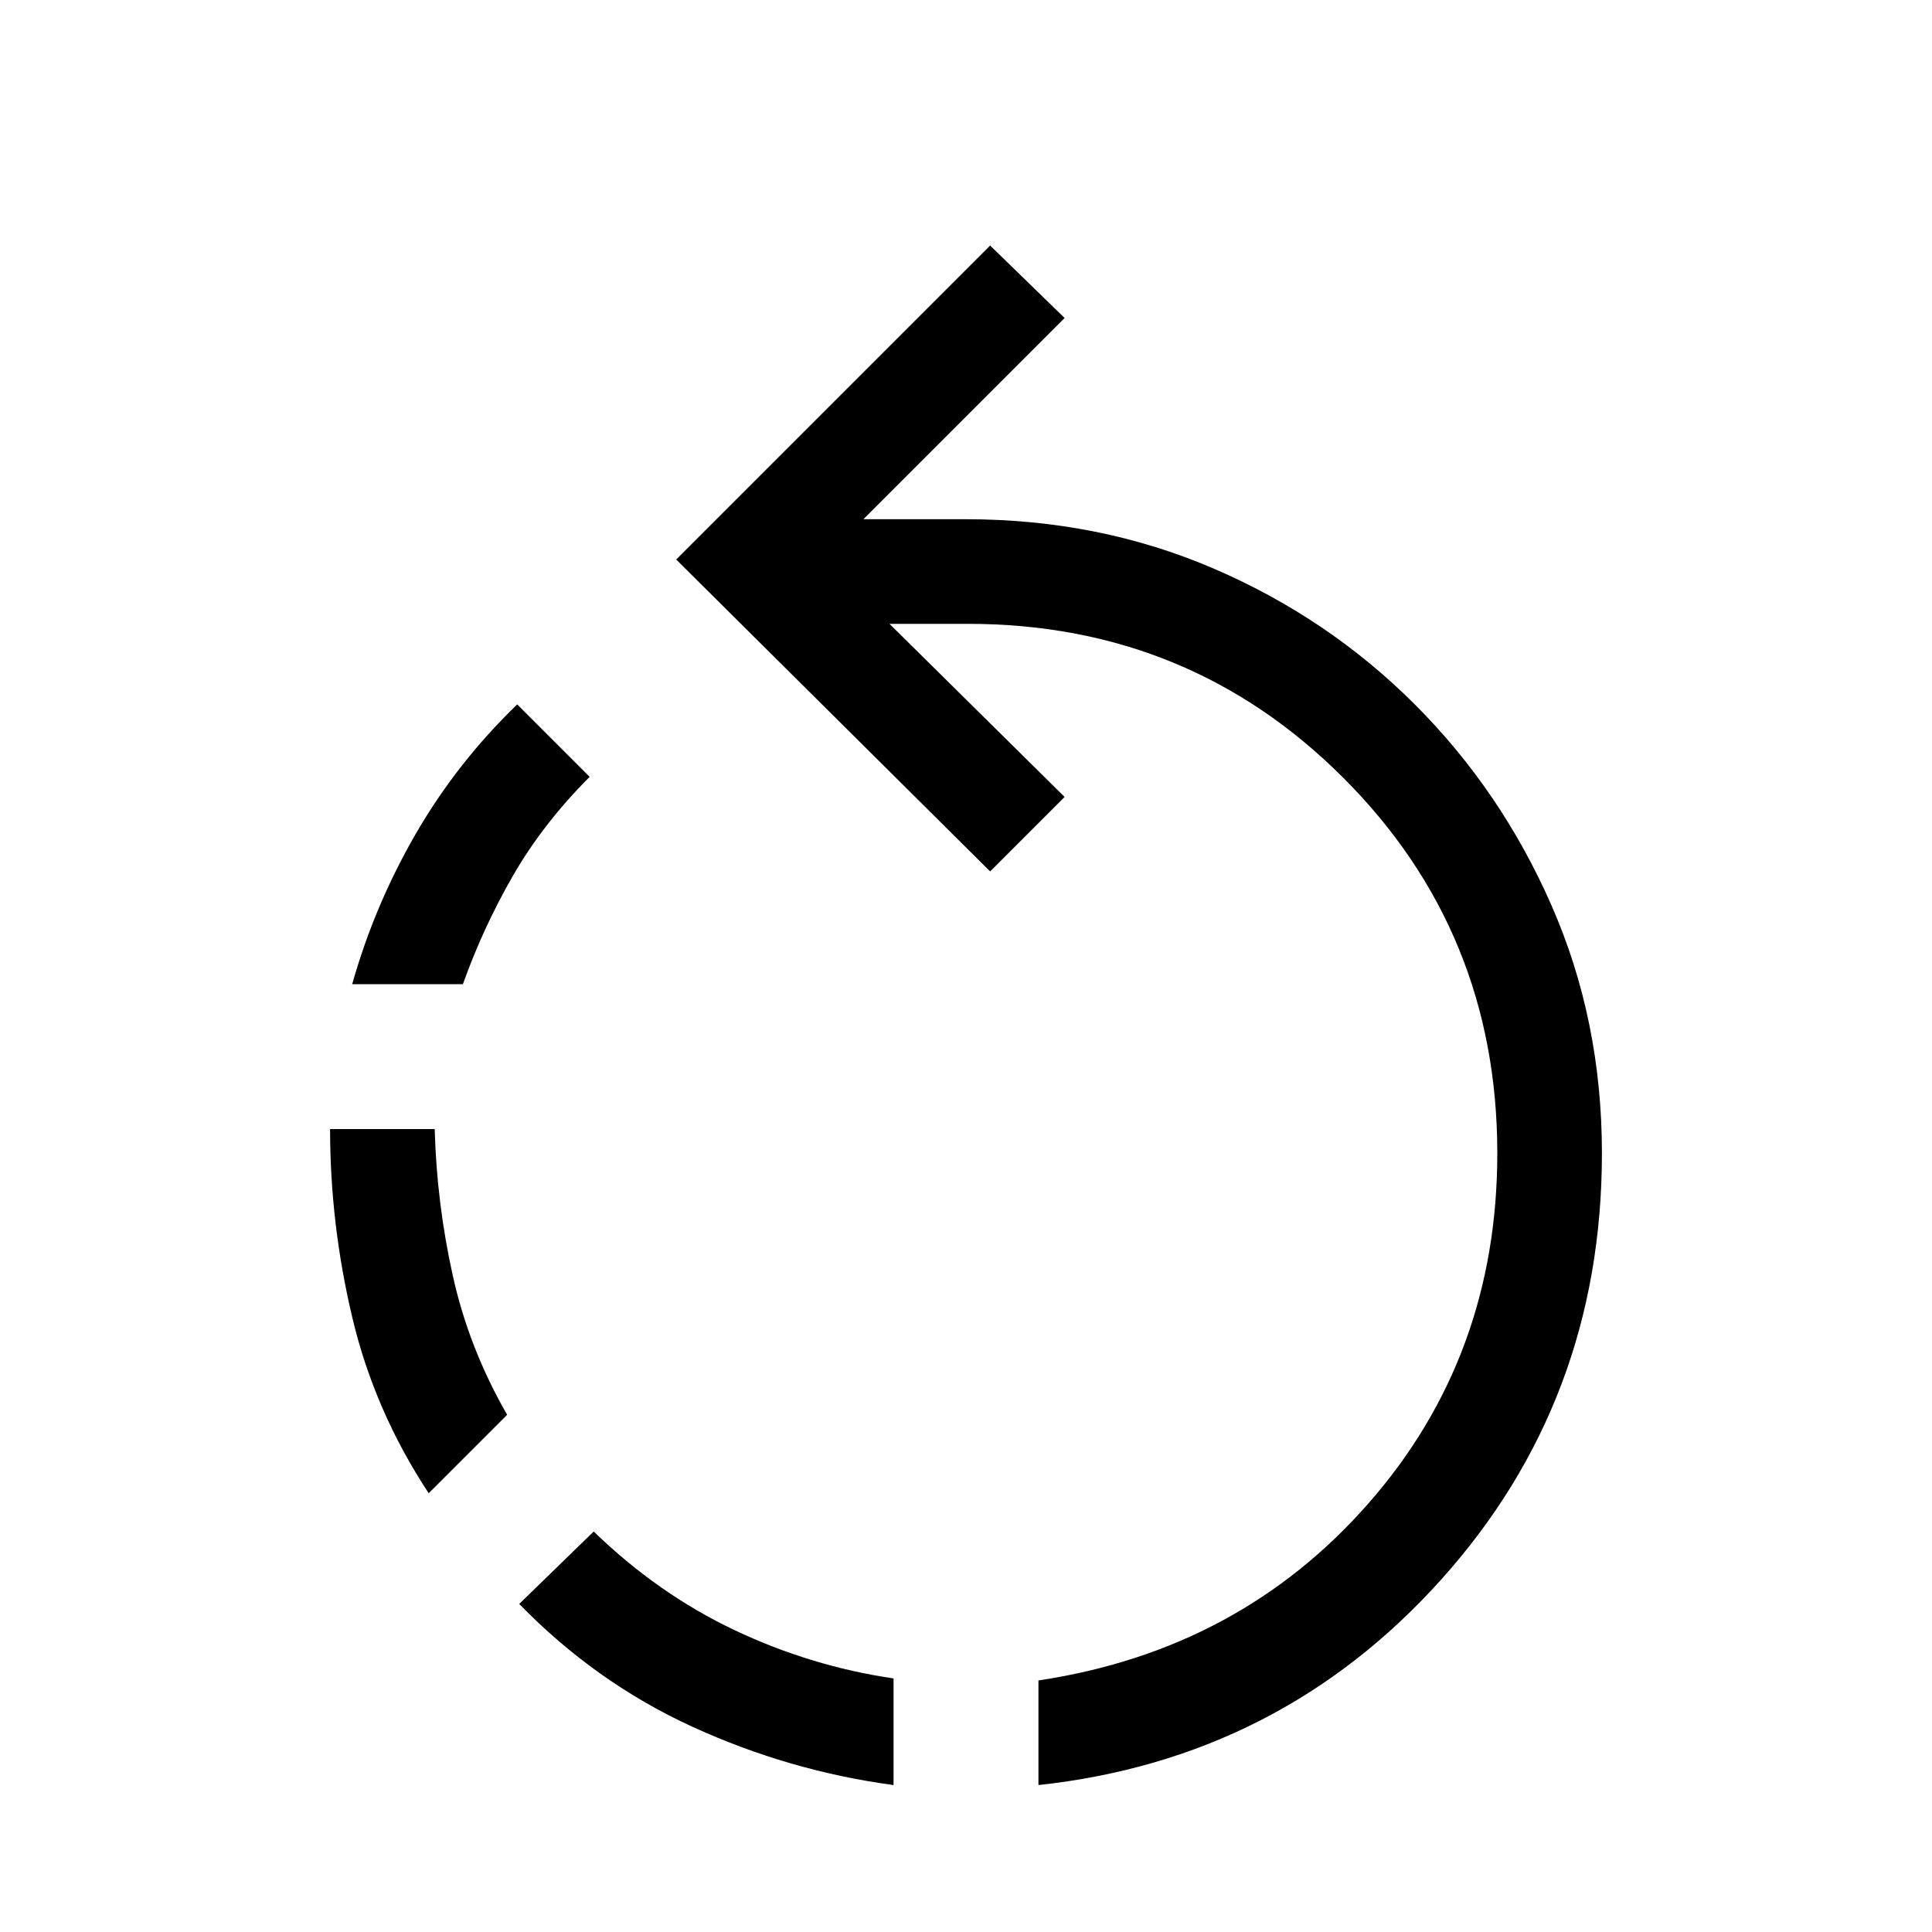<svg xmlns="http://www.w3.org/2000/svg" height="20" width="20"><path d="M9.25 18.479q-1.083-.146-2.083-.604-1-.458-1.792-1.271l.771-.75q.666.646 1.458 1.021.792.375 1.646.5Zm1.5 0v-1.083q2.083-.313 3.417-1.834 1.333-1.52 1.333-3.624 0-2.292-1.594-3.886-1.594-1.594-3.885-1.594h-.813l1.813 1.792-.771.771L7 5.792l3.25-3.25.771.75-2.083 2.083H10q1.375 0 2.562.51 1.188.511 2.084 1.407.896.896 1.416 2.083.521 1.187.521 2.563 0 2.562-1.666 4.416-1.667 1.854-4.167 2.125Zm-6.312-3.021q-.563-.854-.792-1.823-.229-.968-.229-1.947H4.5q.021.77.188 1.52.166.75.562 1.438Zm-.792-5.27q.229-.813.656-1.553.427-.739 1.052-1.343l.75.75q-.479.479-.792 1.02-.312.542-.52 1.126Z"/></svg>